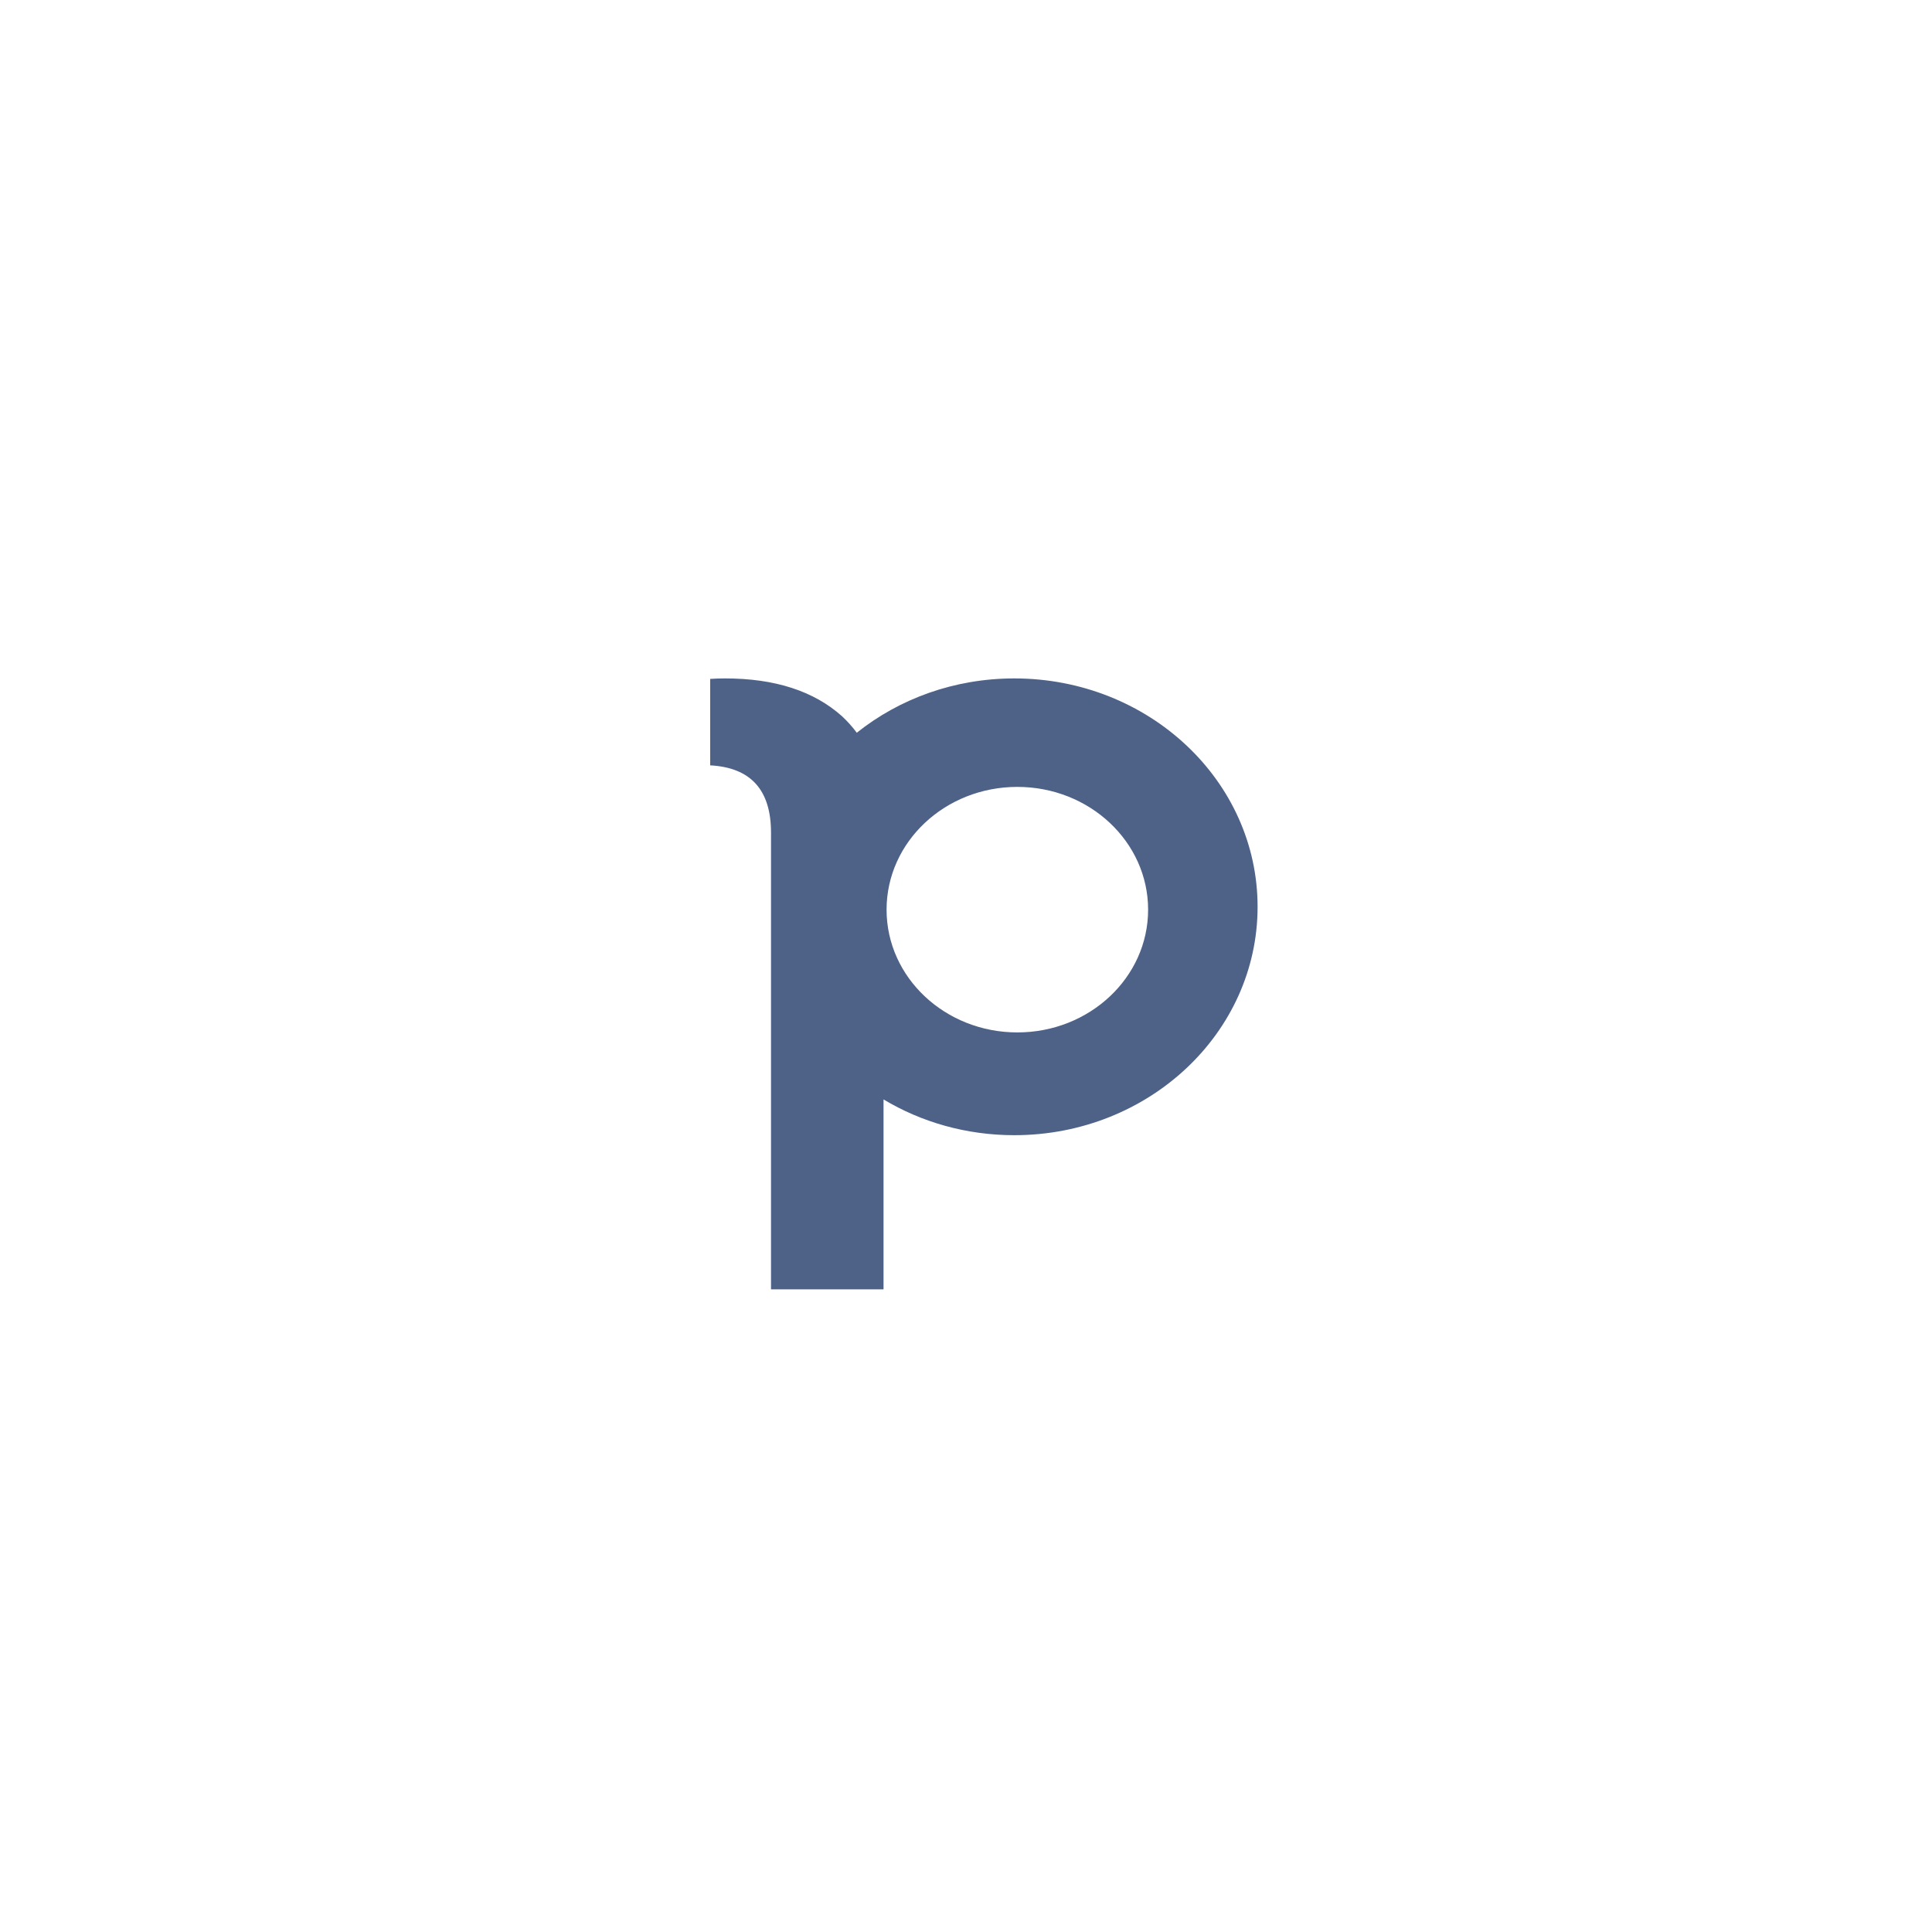 <svg width="108" height="108" viewBox="0 0 108 108" fill="none" xmlns="http://www.w3.org/2000/svg">
<path fill-rule="evenodd" clip-rule="evenodd" d="M40.533 37.924C43.318 37.924 45.498 38.63 47.075 40.043C47.378 40.326 47.651 40.632 47.895 40.961C50.267 39.066 53.342 37.924 56.7 37.924C64.211 37.924 70.3 43.64 70.3 50.691C70.3 57.742 64.211 63.458 56.7 63.458C54.009 63.458 51.501 62.725 49.39 61.459V72.076H43.1V46.541C43.1 44.158 41.966 42.905 39.7 42.784V37.951C39.974 37.933 40.252 37.924 40.533 37.924ZM64.18 50.851C64.18 54.641 60.907 57.713 56.87 57.713C52.833 57.713 49.56 54.641 49.56 50.851C49.56 47.061 52.833 43.988 56.87 43.988C60.907 43.988 64.18 47.061 64.18 50.851Z" fill="#4E6287"/>
</svg>

